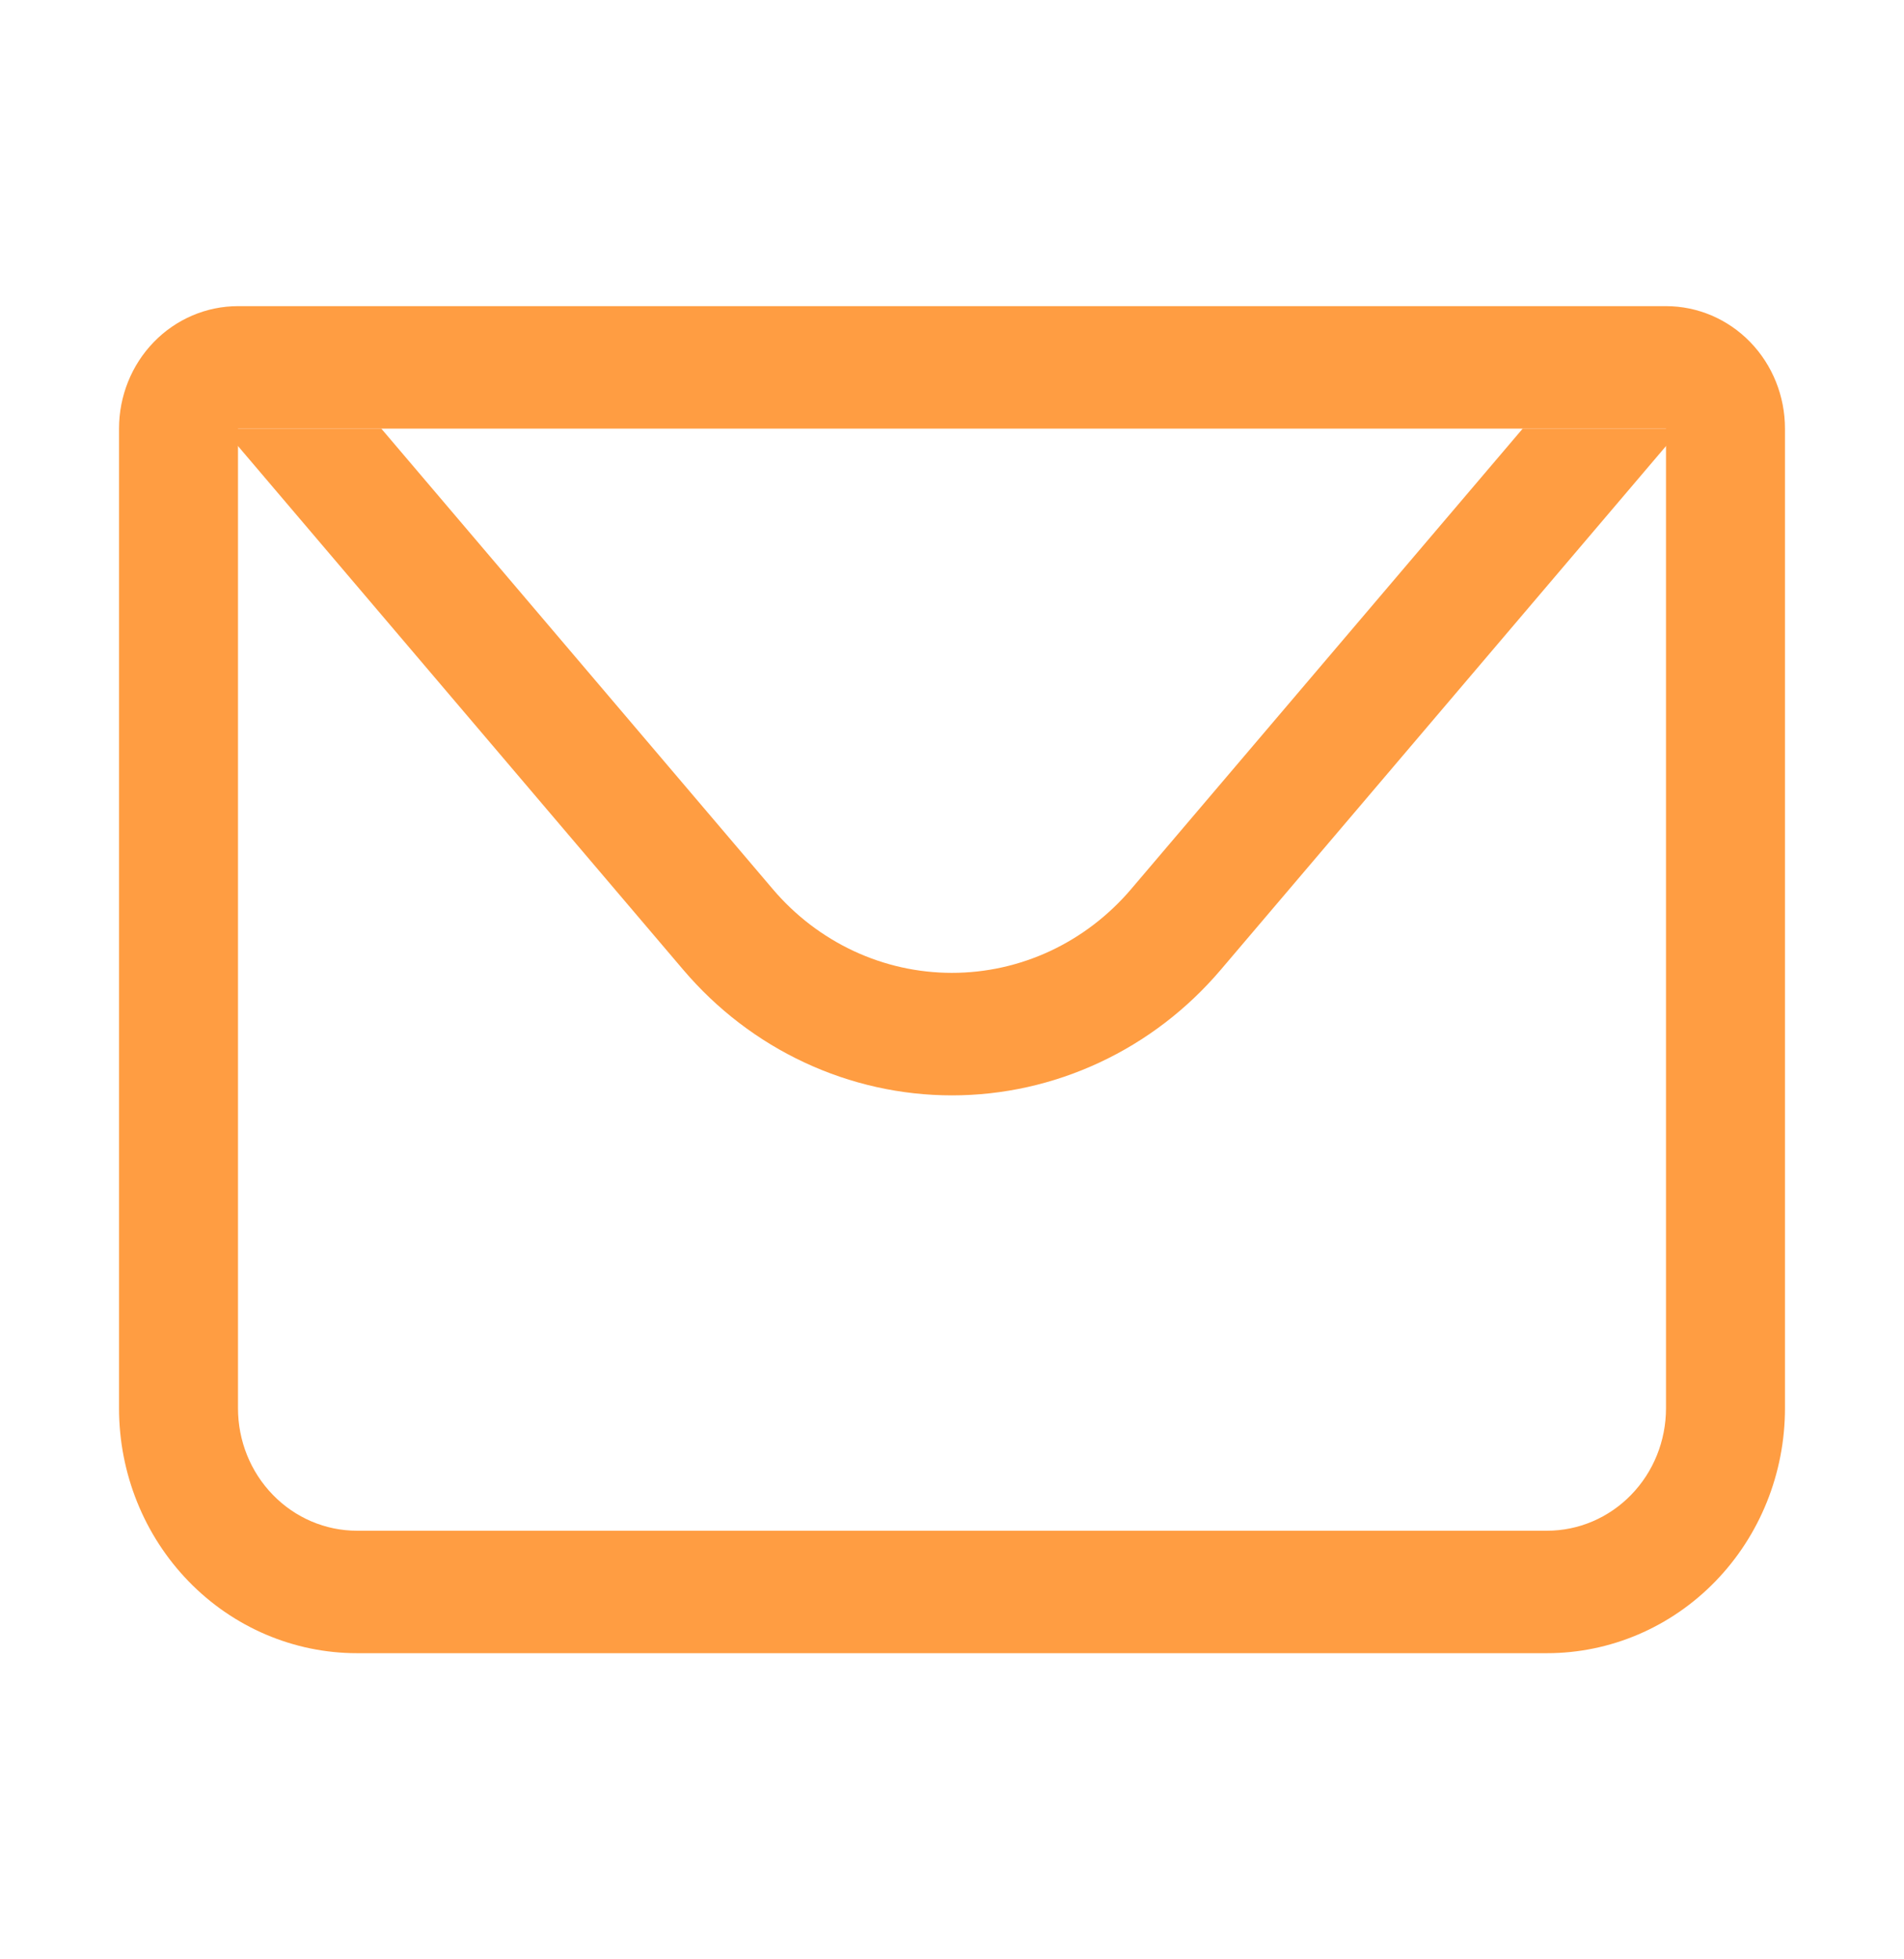<svg width="35" height="36" viewBox="0 0 35 36" fill="none" xmlns="http://www.w3.org/2000/svg">
<path d="M4.375 7.875V25.875C4.375 26.472 4.605 27.044 5.016 27.466C5.426 27.888 5.982 28.125 6.562 28.125H28.438C29.018 28.125 29.574 27.888 29.984 27.466C30.395 27.044 30.625 26.472 30.625 25.875V7.875H4.375ZM4.375 5.625H30.625C31.205 5.625 31.762 5.862 32.172 6.284C32.582 6.706 32.812 7.278 32.812 7.875V25.875C32.812 27.069 32.352 28.213 31.531 29.057C30.711 29.901 29.598 30.375 28.438 30.375H6.562C5.402 30.375 4.289 29.901 3.469 29.057C2.648 28.213 2.188 27.069 2.188 25.875V7.875C2.188 7.278 2.418 6.706 2.828 6.284C3.238 5.862 3.795 5.625 4.375 5.625Z" fill="#FF9D42"/>
<path d="M30.898 7.875L22.439 17.82C21.823 18.544 21.064 19.125 20.212 19.522C19.36 19.92 18.436 20.126 17.5 20.126C16.564 20.126 15.64 19.92 14.788 19.522C13.936 19.125 13.177 18.544 12.561 17.82L4.102 7.875H30.898ZM7.009 7.875L14.206 16.337C14.616 16.82 15.123 17.207 15.691 17.473C16.259 17.738 16.875 17.875 17.499 17.875C18.123 17.875 18.739 17.738 19.307 17.473C19.875 17.207 20.381 16.82 20.792 16.337L27.991 7.875H7.009Z" fill="#FF9D42"/>
</svg>
